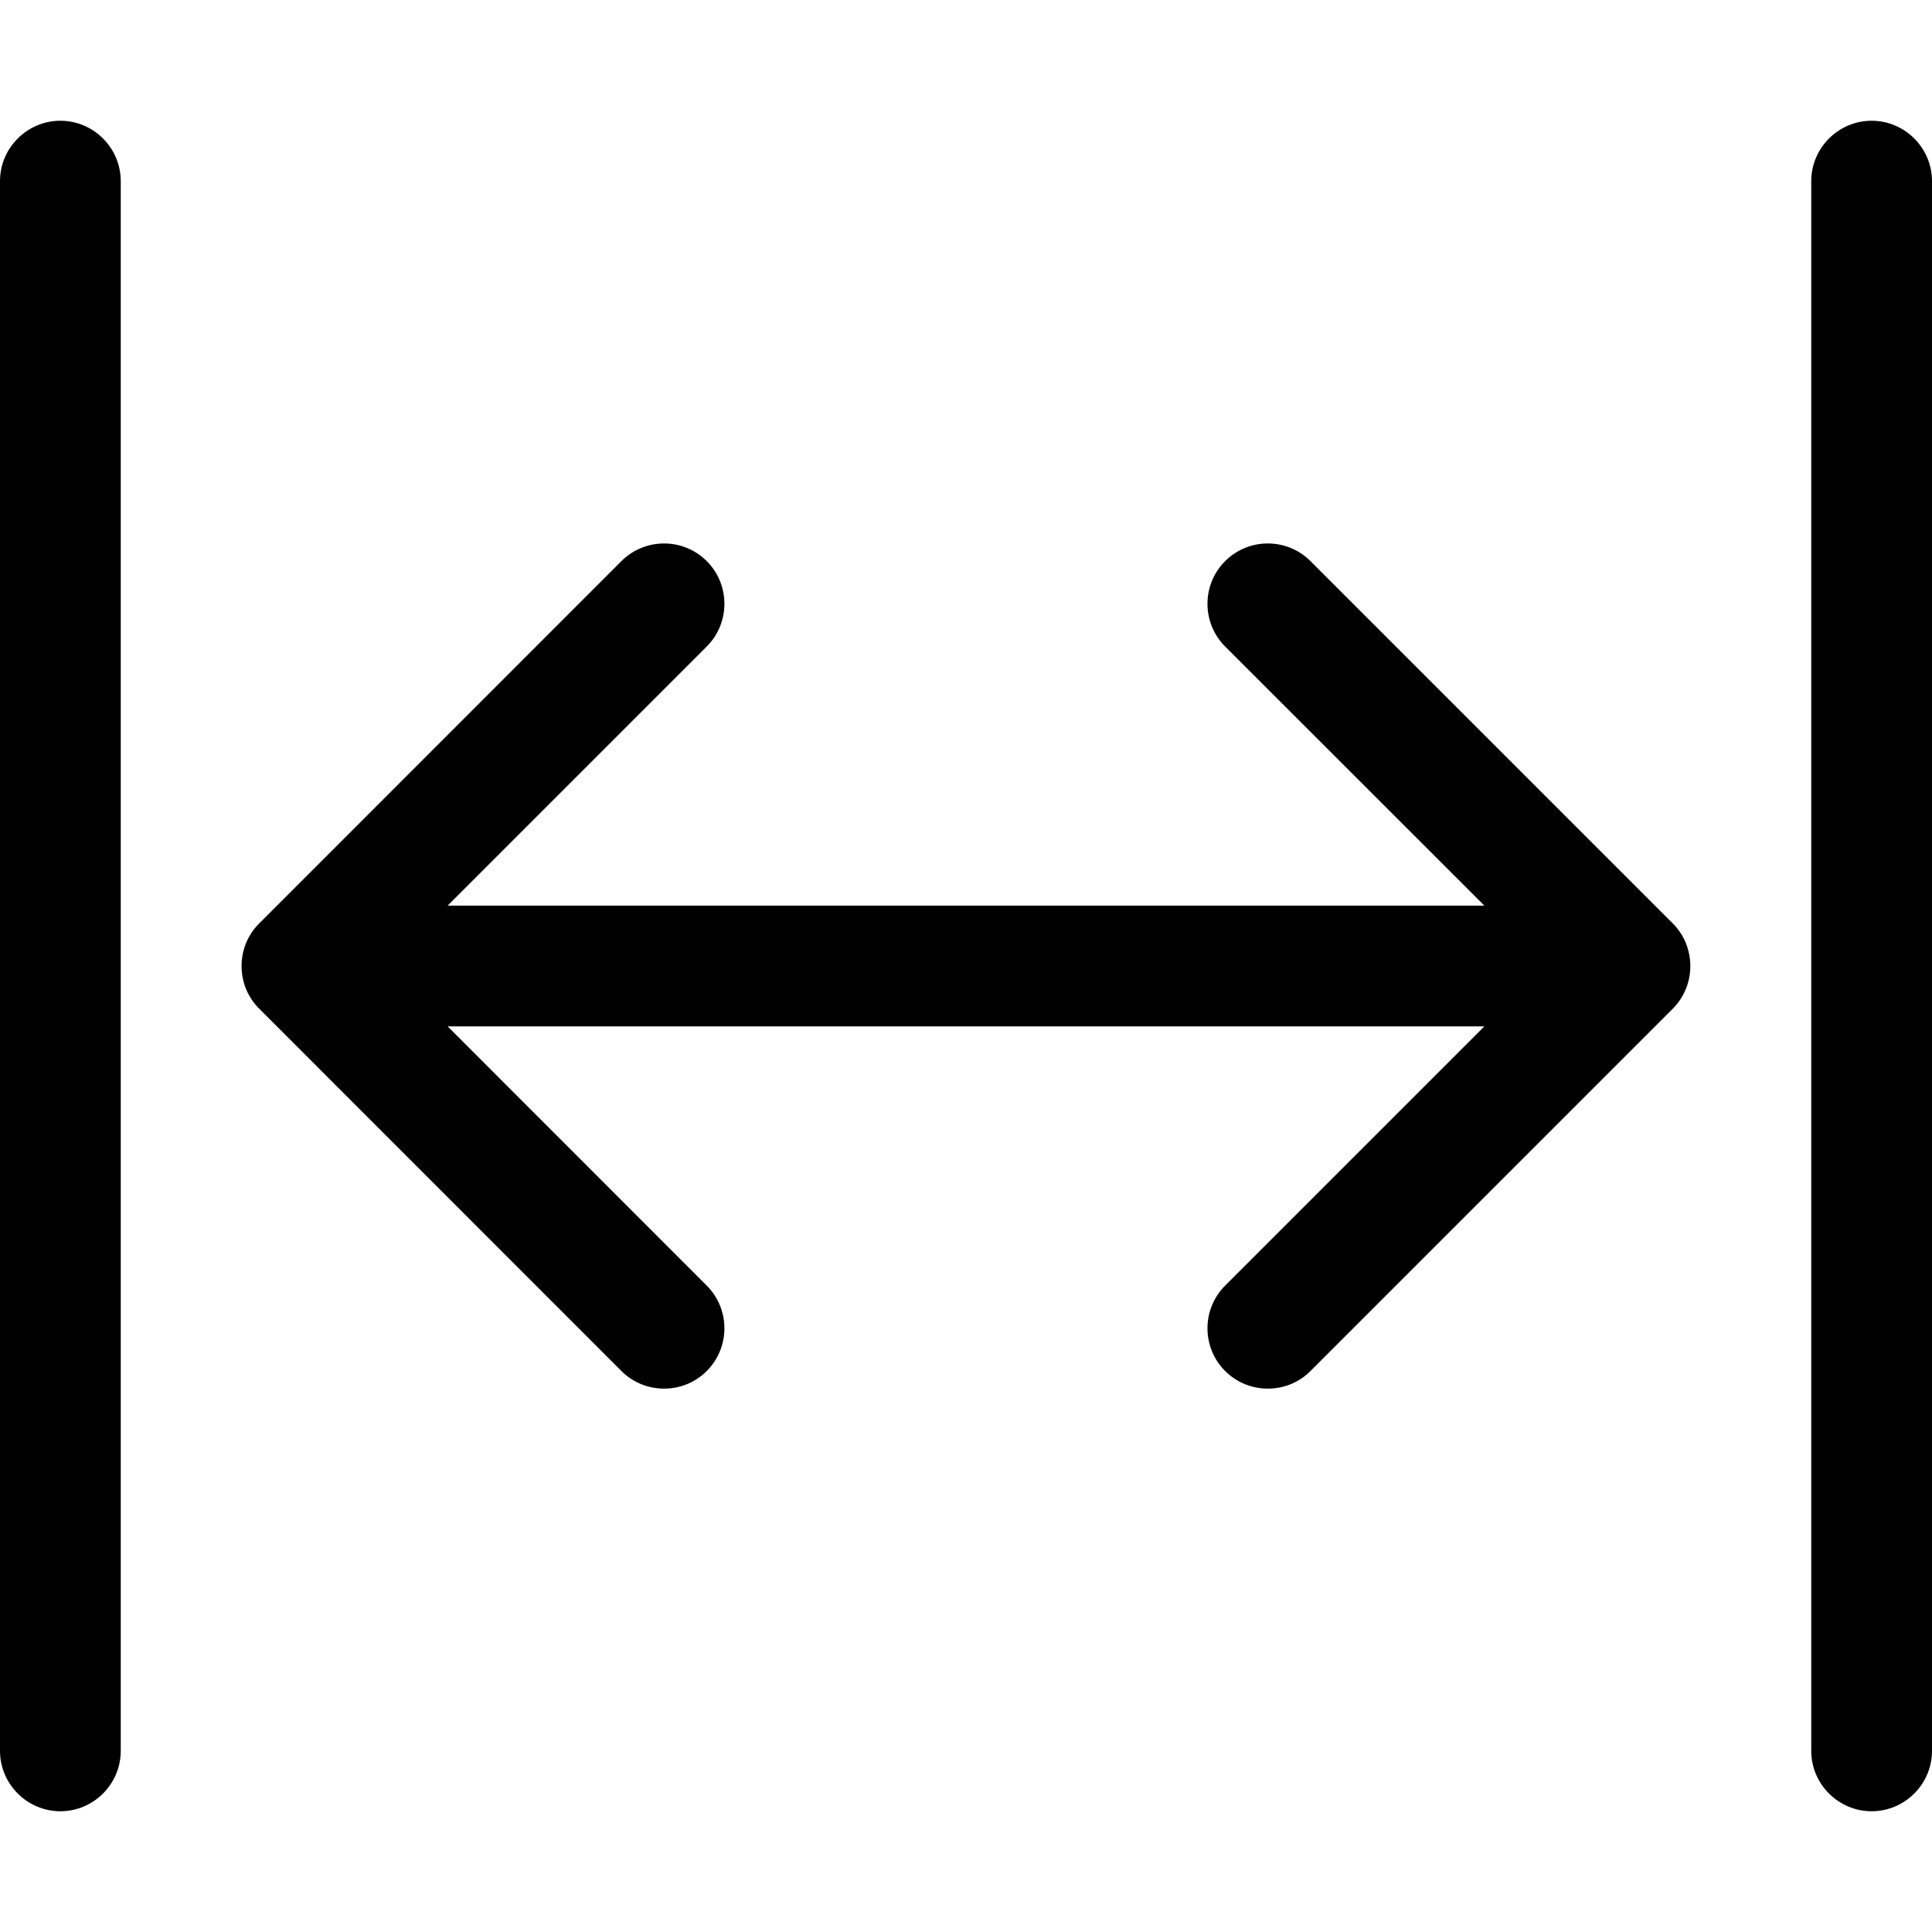<svg width="16" height="16" viewBox="0 0 16 16" xmlns="http://www.w3.org/2000/svg"><title>format/fit-to-width_16</title><path d="M.5 1c.275 0 .5.225.5.5l0 13c0 .275-.225.5-.5.5-.275 0-.5-.225-.5-.5l0-13c0-.275.225-.5.5-.5zm15 0c.275 0 .5.225.5.5l0 13c0 .275-.225.5-.5.5-.275 0-.5-.225-.5-.5l0-13c0-.275.225-.5.5-.5zm-1.539 6.809c.05.123.05.26 0 .383-.025.06-.062.116-.108.162l-3 3c-.098.098-.225.146-.353.146-.128 0-.256-.048-.354-.146-.195-.195-.195-.512 0-.707l2.147-2.147-8.586 0 2.146 2.147c.195.195.195.512 0 .707-.098.098-.225.146-.353.146-.128 0-.256-.048-.354-.146l-2.999-3c-.047-.046-.083-.102-.109-.162-.05-.123-.05-.26 0-.383.026-.061.062-.116.109-.162l2.999-3c.195-.195.512-.195.707 0 .195.195.195.512 0 .707l-2.146 2.146 8.586 0-2.147-2.146c-.195-.195-.195-.512 0-.707.195-.195.512-.195.707 0l3 3c.046.046.083.101.108.162z" fill="#000" fill-rule="evenodd"/></svg>